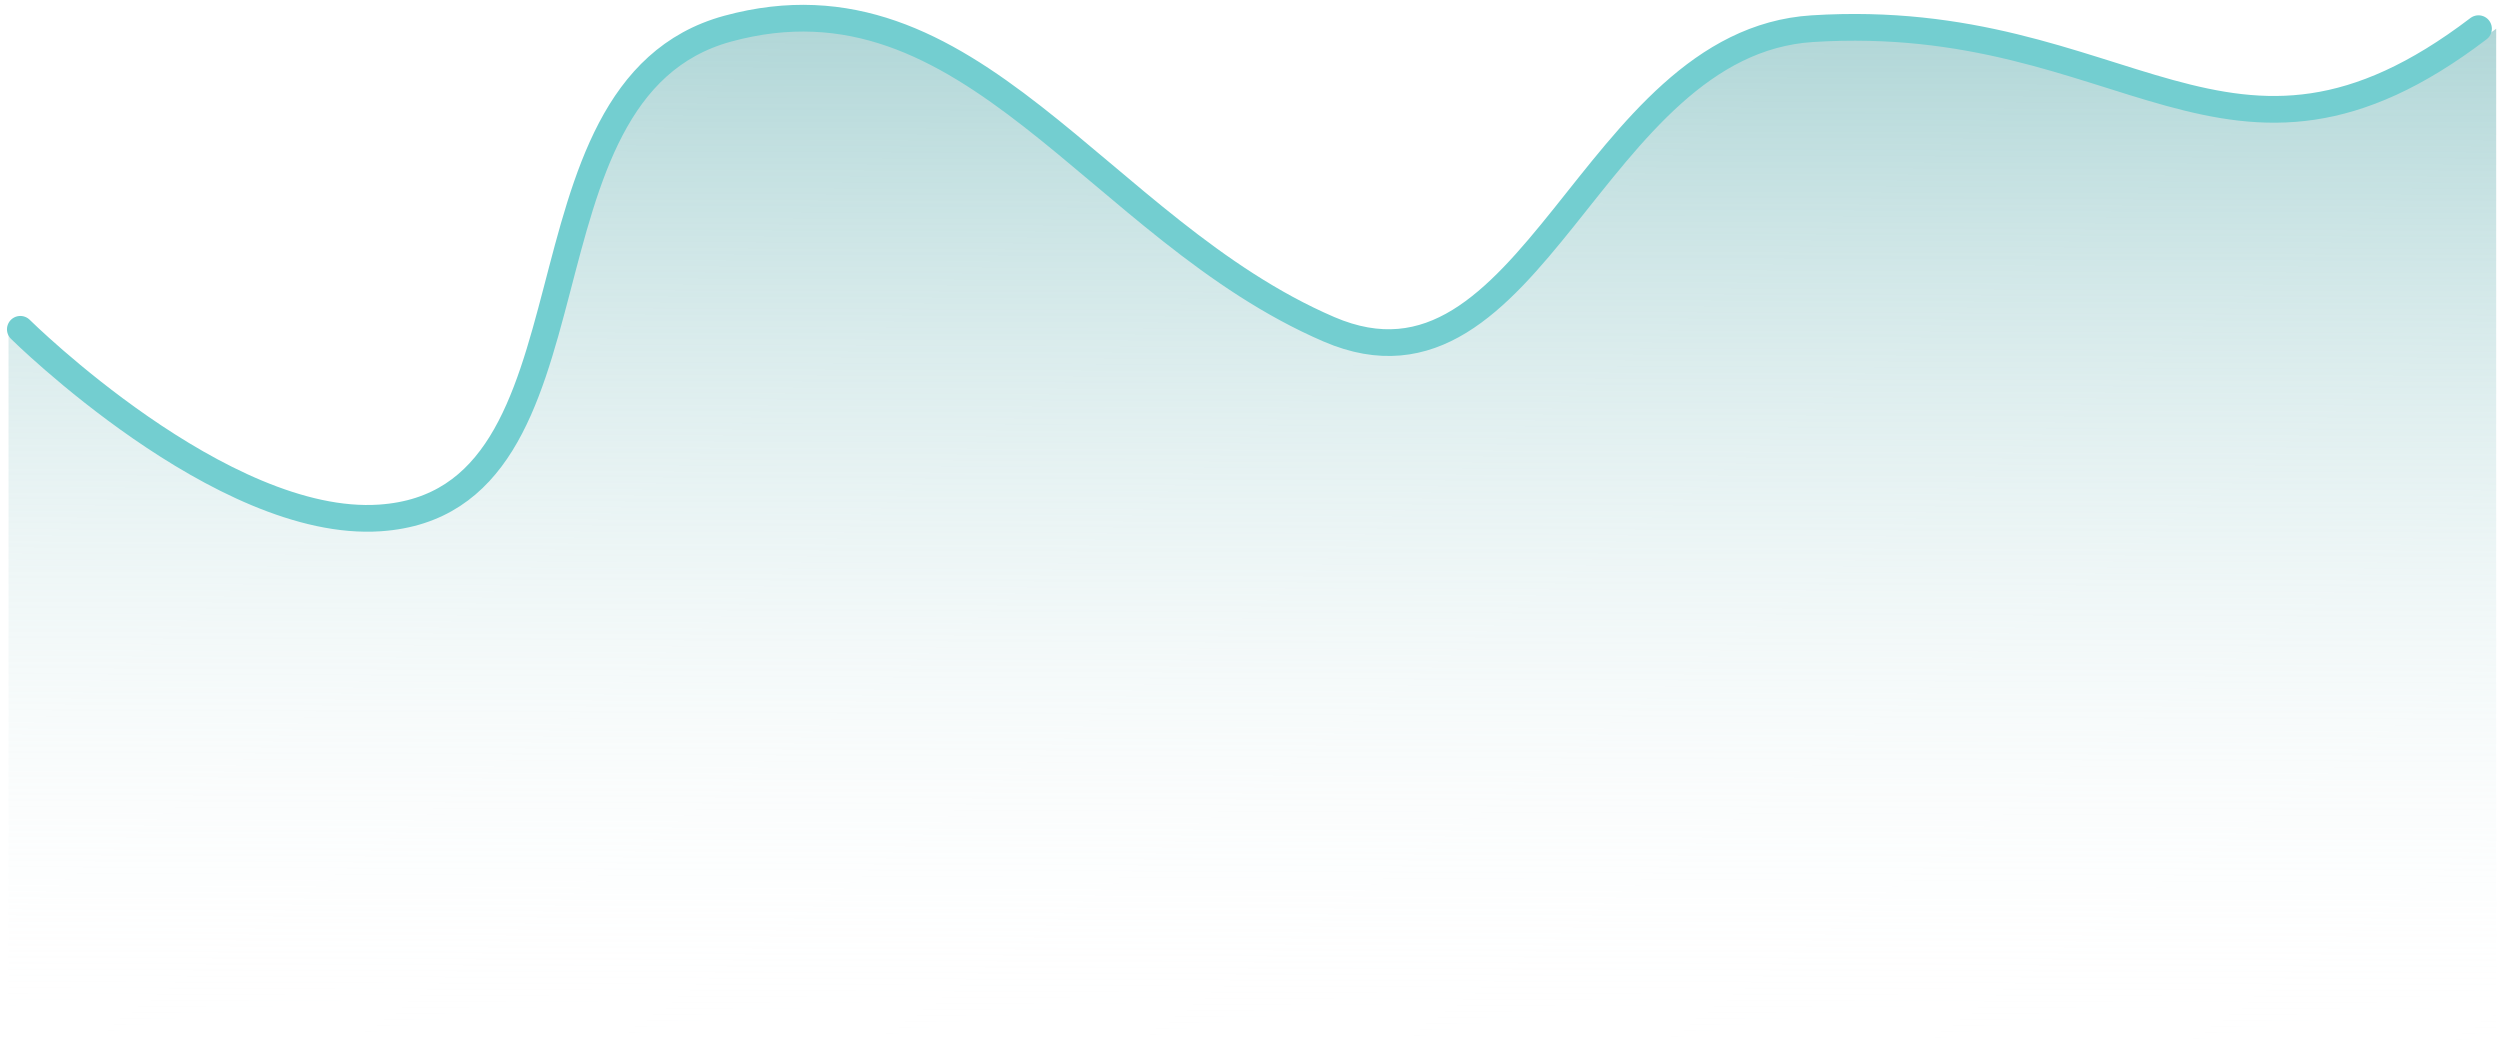 <svg width="160" height="67" viewBox="0 0 160 67" fill="none" xmlns="http://www.w3.org/2000/svg">
<path d="M23.836 33.333C13.588 34.025 0.546 21.191 0.546 21.191V66.81H159.756V1.838C143.504 14.138 137 0.561 116.613 1.838C102.258 2.738 98.516 26.842 85.305 21.191C70.296 14.77 62.125 -2.438 46.362 1.838C31.714 5.812 38.984 32.31 23.836 33.333Z" fill="url(#paint0_linear_504_1321)"/>
<path d="M1.301 21.076C1.301 21.076 14.189 33.836 24.314 33.148C39.284 32.131 32.1 5.785 46.574 1.835C62.15 -2.417 70.225 14.692 85.056 21.076C98.11 26.694 101.808 2.729 115.992 1.835C136.138 0.564 142.565 14.063 158.624 1.835" stroke="#73CED0" stroke-width="1.71" stroke-linecap="round"/>
<defs>
<linearGradient id="paint0_linear_504_1321" x1="80.528" y1="-31.659" x2="80.151" y2="66.81" gradientUnits="userSpaceOnUse">
<stop stop-color="#4BA2A4"/>
<stop offset="1" stop-color="white" stop-opacity="0"/>
</linearGradient>
</defs>
</svg>
